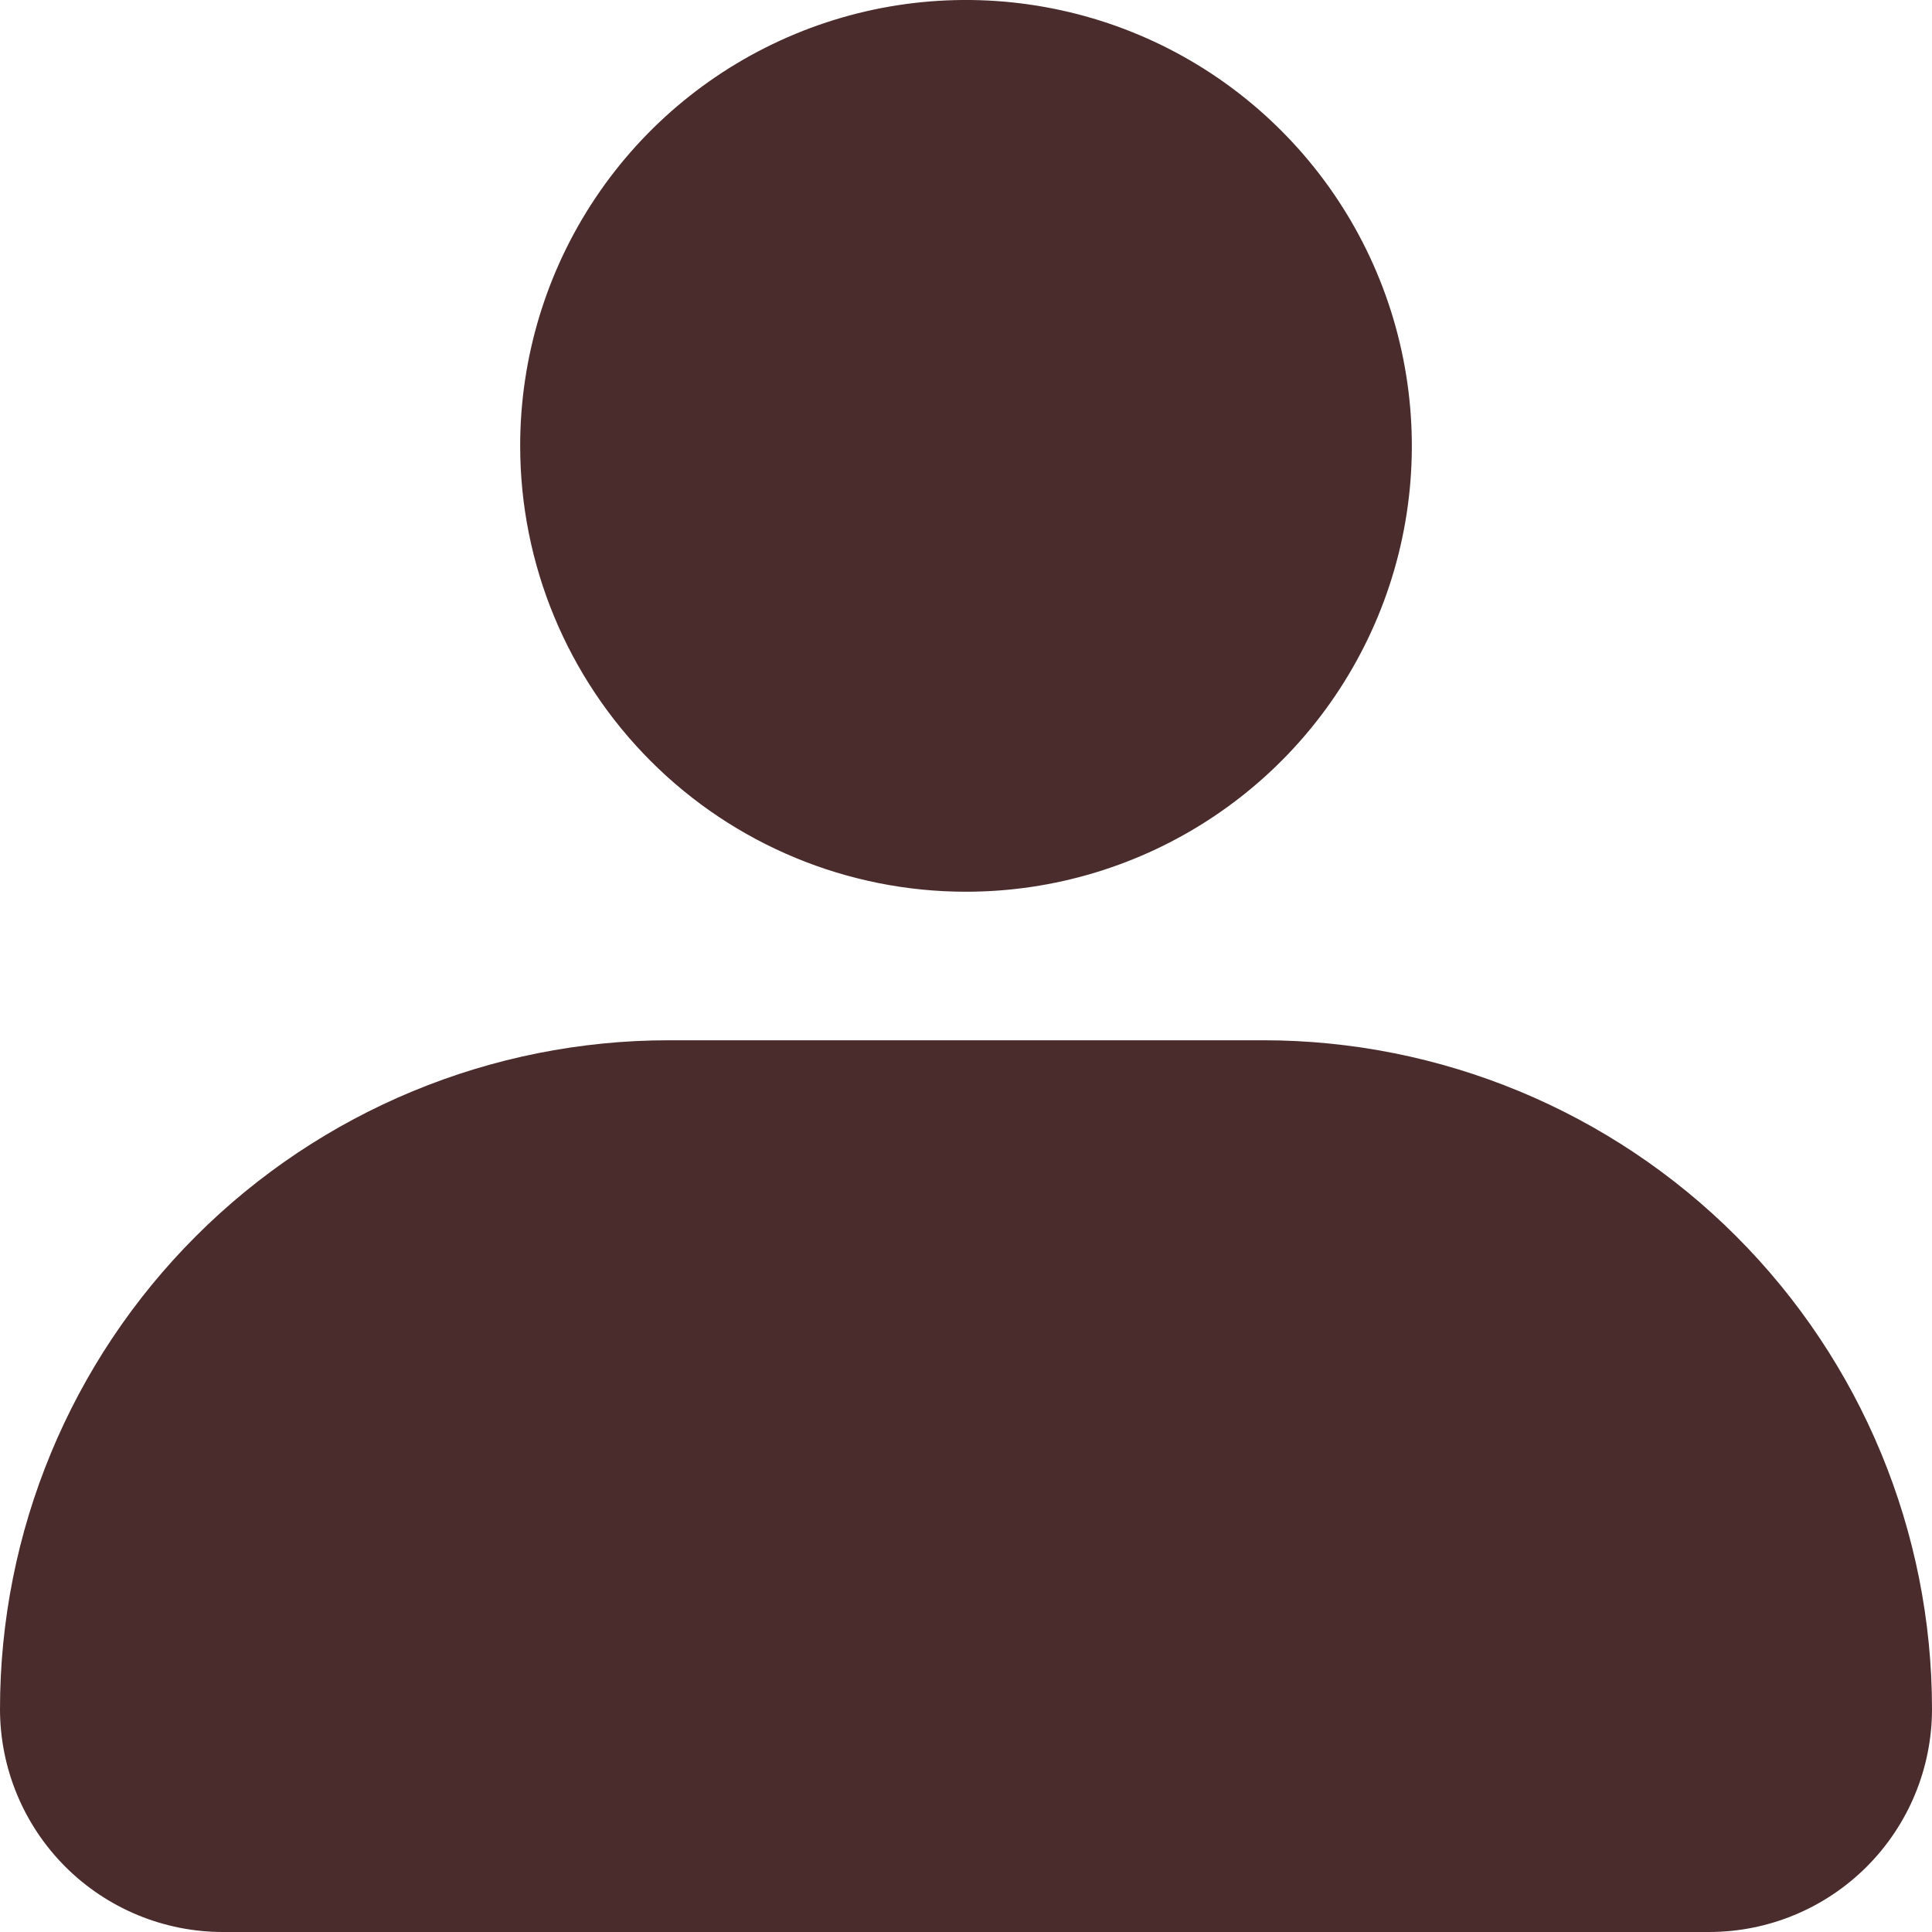 <svg width="25" height="25" viewBox="0 0 25 25" fill="none" xmlns="http://www.w3.org/2000/svg">
<path d="M6.731 5.769C6.731 4.628 7.069 3.513 7.703 2.564C8.337 1.615 9.238 0.876 10.292 0.439C11.346 0.002 12.506 -0.112 13.626 0.111C14.745 0.333 15.773 0.883 16.579 1.69C17.386 2.497 17.936 3.525 18.158 4.644C18.381 5.763 18.267 6.923 17.83 7.977C17.393 9.031 16.654 9.932 15.705 10.566C14.757 11.2 13.641 11.539 12.5 11.539C10.97 11.539 9.502 10.931 8.421 9.849C7.339 8.767 6.731 7.299 6.731 5.769V5.769ZM22.115 25H2.885C2.12 25 1.386 24.696 0.845 24.155C0.304 23.614 0 22.88 0 22.115C0 19.82 0.912 17.619 2.535 15.996C4.158 14.373 6.359 13.461 8.654 13.461H16.346C18.641 13.461 20.842 14.373 22.465 15.996C24.088 17.619 25 19.82 25 22.115C25 22.88 24.696 23.614 24.155 24.155C23.614 24.696 22.88 25 22.115 25Z" fill="#4A2C2C"/>
</svg>
